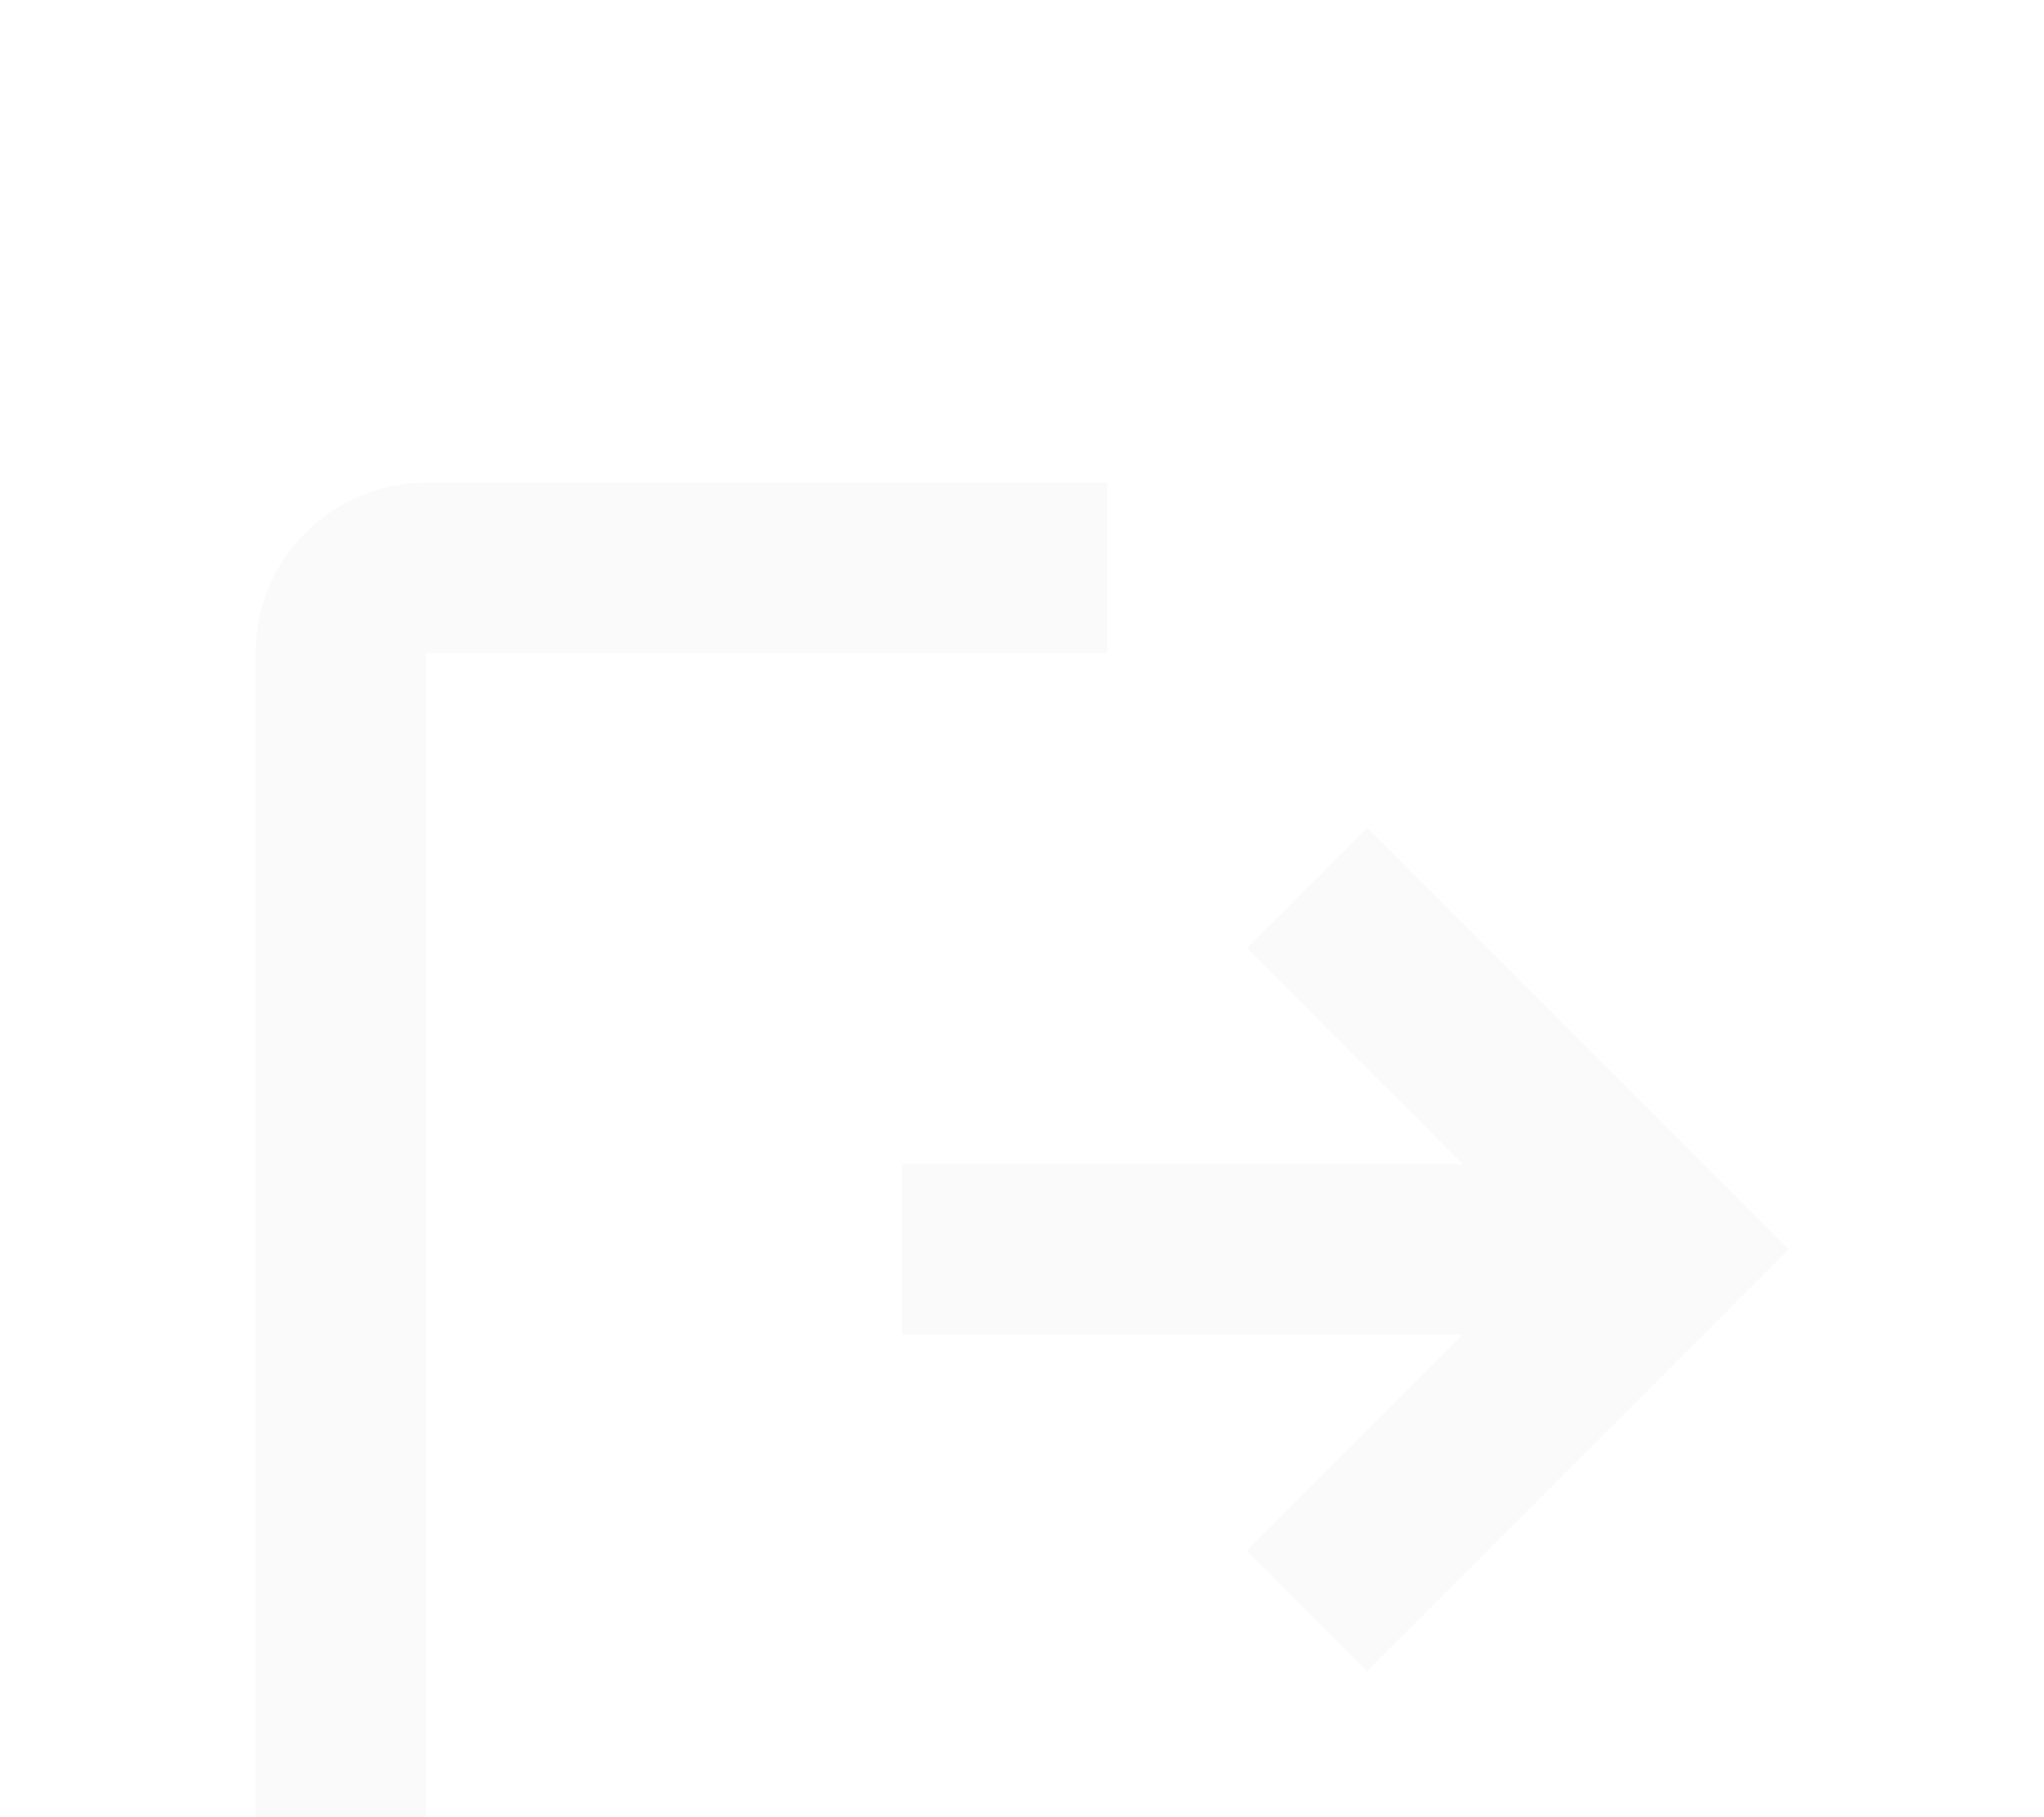 <svg width="18" height="16" viewBox="0 0 18 16" fill="none" xmlns="http://www.w3.org/2000/svg">
<g filter="url(#filter0_d)">
<path fill-rule="evenodd" clip-rule="evenodd" d="M2.25 1.75C2.25 0.925 2.925 0.25 3.75 0.25H9.75V1.75H3.75V12.25H9.75V13.75H3.75C2.925 13.75 2.25 13.075 2.25 12.25V1.75ZM12.882 6.25L10.98 4.348L12.04 3.288L15.753 7L12.04 10.713L10.98 9.652L12.882 7.75H7.942V6.25H12.882Z" fill="#FAFAFA"/>
</g>
<defs>
<filter id="filter0_d" x="-1.75" y="0.25" width="21.503" height="21.5" filterUnits="userSpaceOnUse" color-interpolation-filters="sRGB">
<feFlood flood-opacity="0" result="BackgroundImageFix"/>
<feColorMatrix in="SourceAlpha" type="matrix" values="0 0 0 0 0 0 0 0 0 0 0 0 0 0 0 0 0 0 127 0"/>
<feOffset dy="4"/>
<feGaussianBlur stdDeviation="2"/>
<feColorMatrix type="matrix" values="0 0 0 0 0 0 0 0 0 0 0 0 0 0 0 0 0 0 0.25 0"/>
<feBlend mode="normal" in2="BackgroundImageFix" result="effect1_dropShadow"/>
<feBlend mode="normal" in="SourceGraphic" in2="effect1_dropShadow" result="shape"/>
</filter>
</defs>
</svg>
